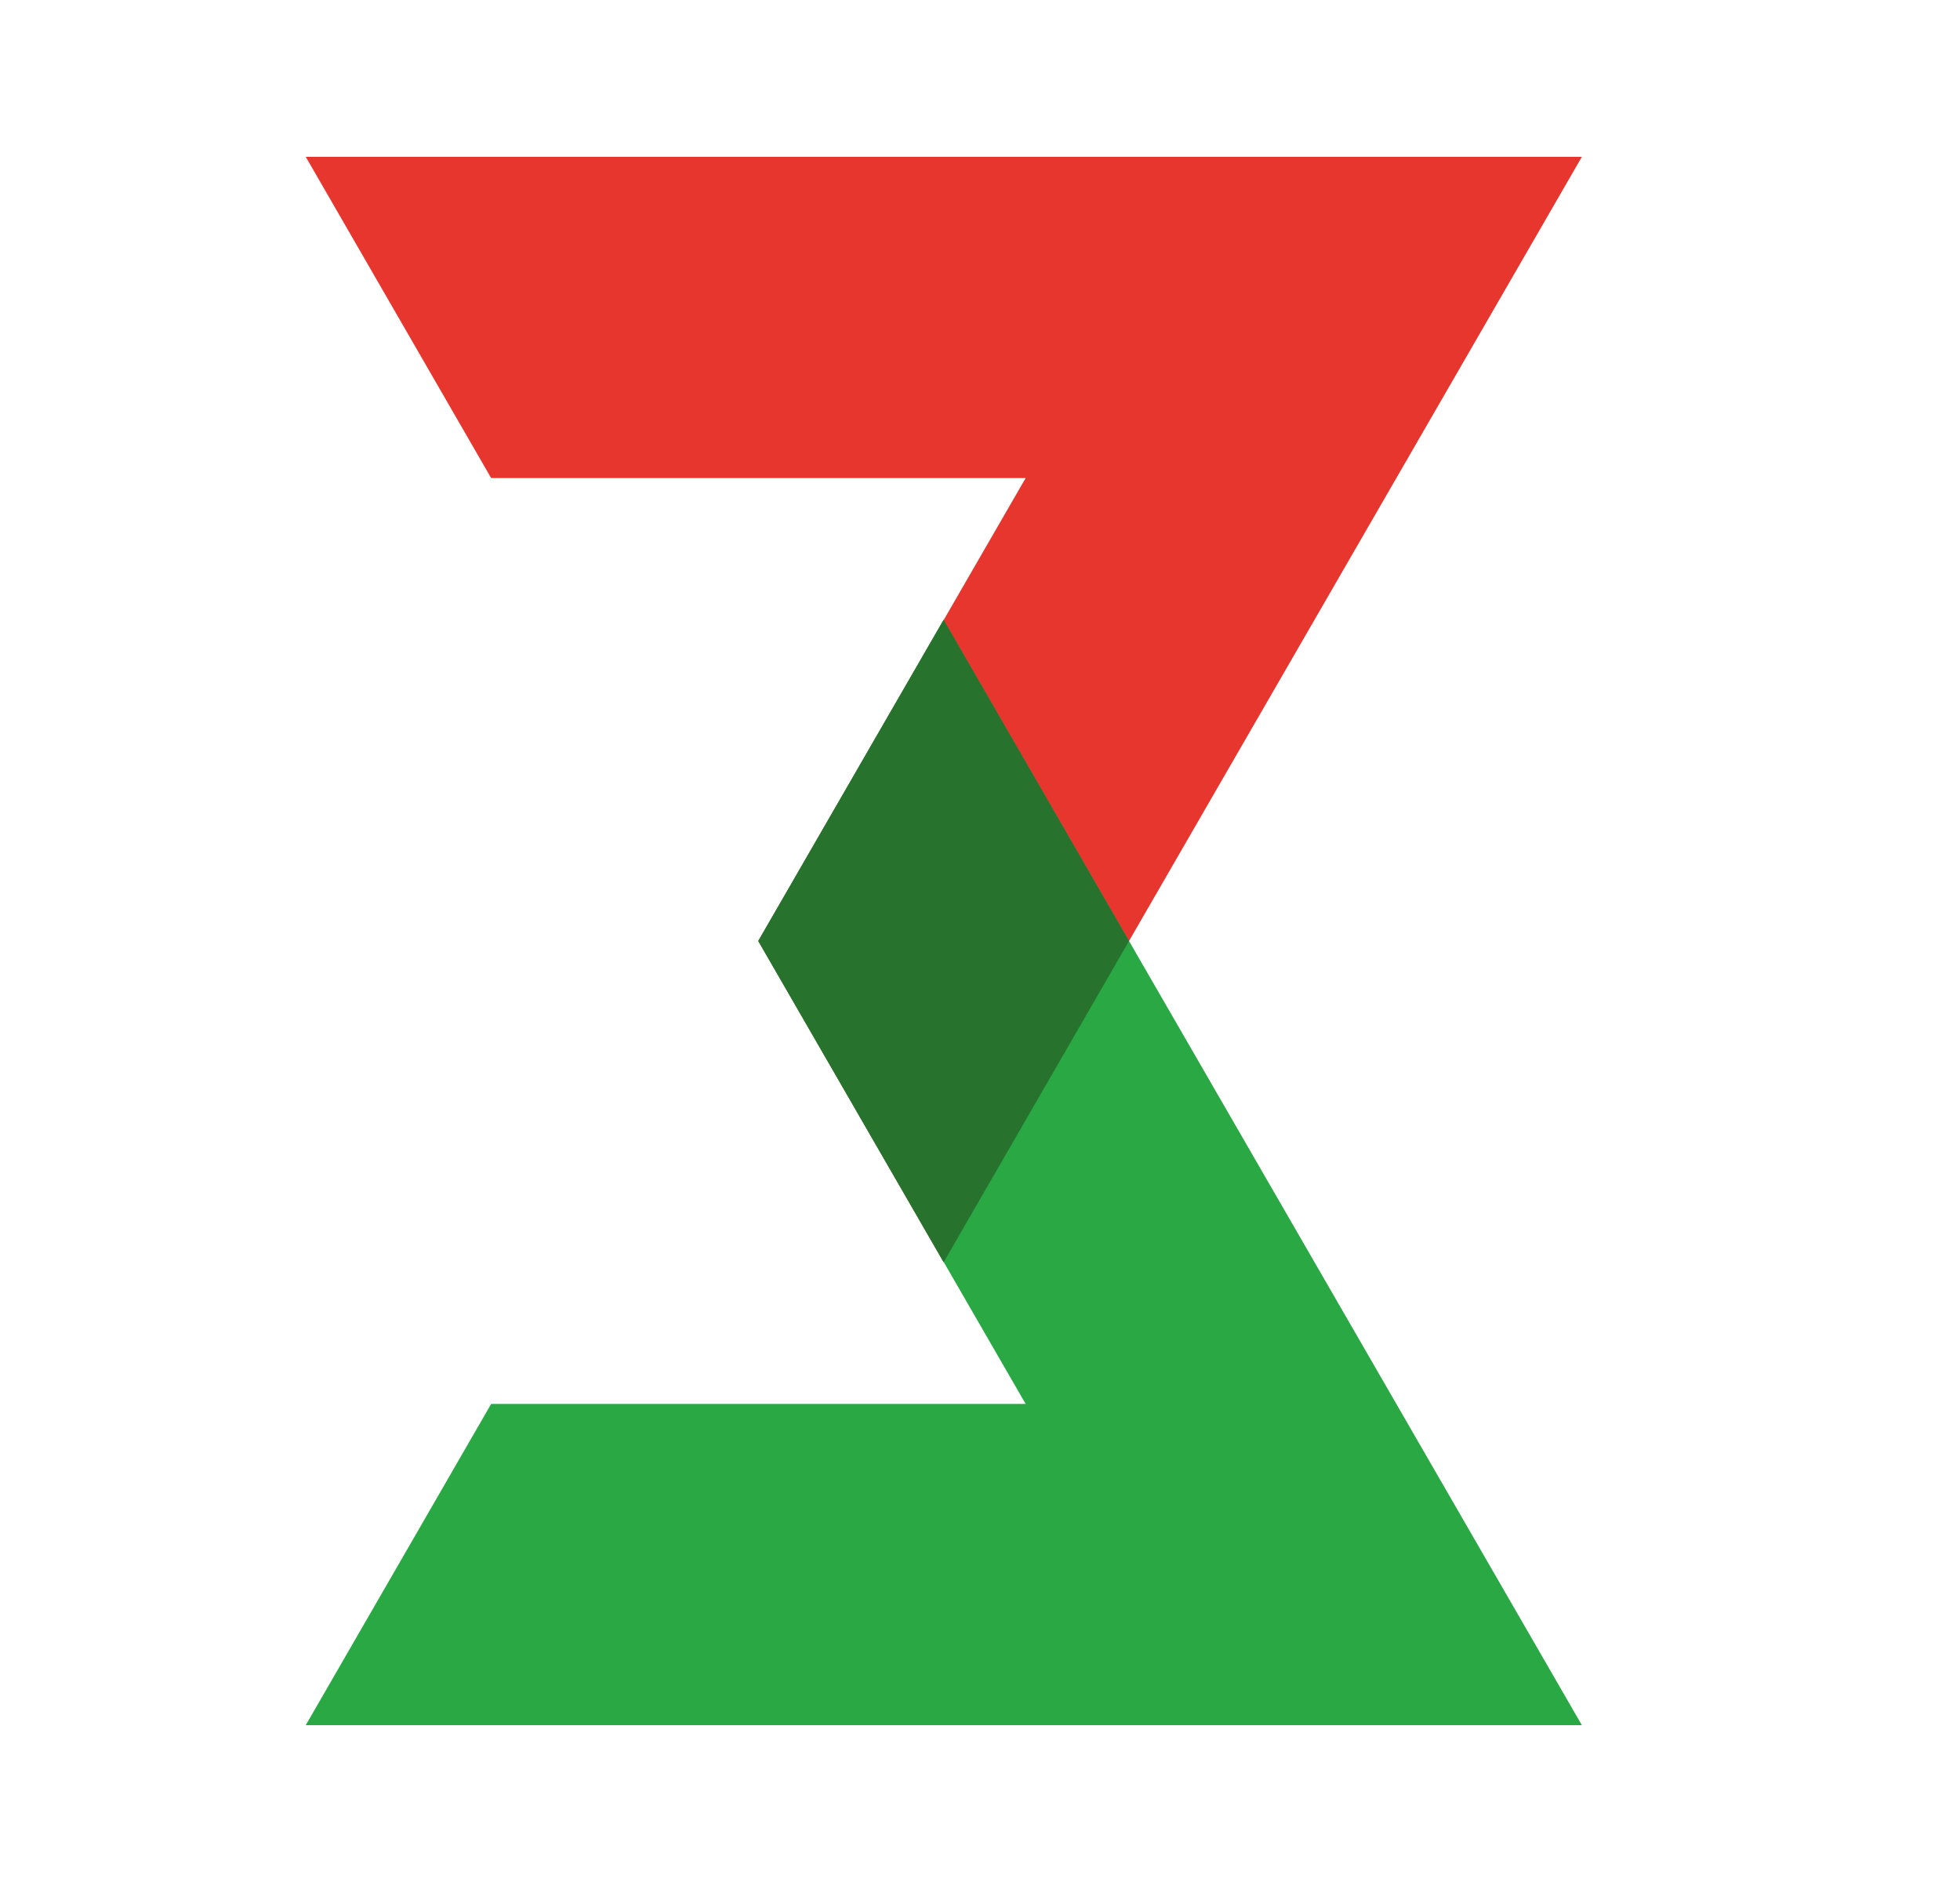 <svg viewBox="0 0 25 24" fill="none" xmlns="http://www.w3.org/2000/svg">
    <path
        d="M9.673 12L13.082 6.097H6.265L3.9 2H20.177L12.036 16.094L9.673 12Z"
        fill="#E6362D"
    />
    <path
        d="M9.673 12L13.082 17.903H6.265L3.9 22H20.177L12.036 7.906L9.673 12Z"
        fill="#29A844"
    />
    <path
        d="M12.036 7.903L9.671 12L12.036 16.097L14.401 12L12.036 7.903Z"
        fill="#27732E"
    />
</svg>
